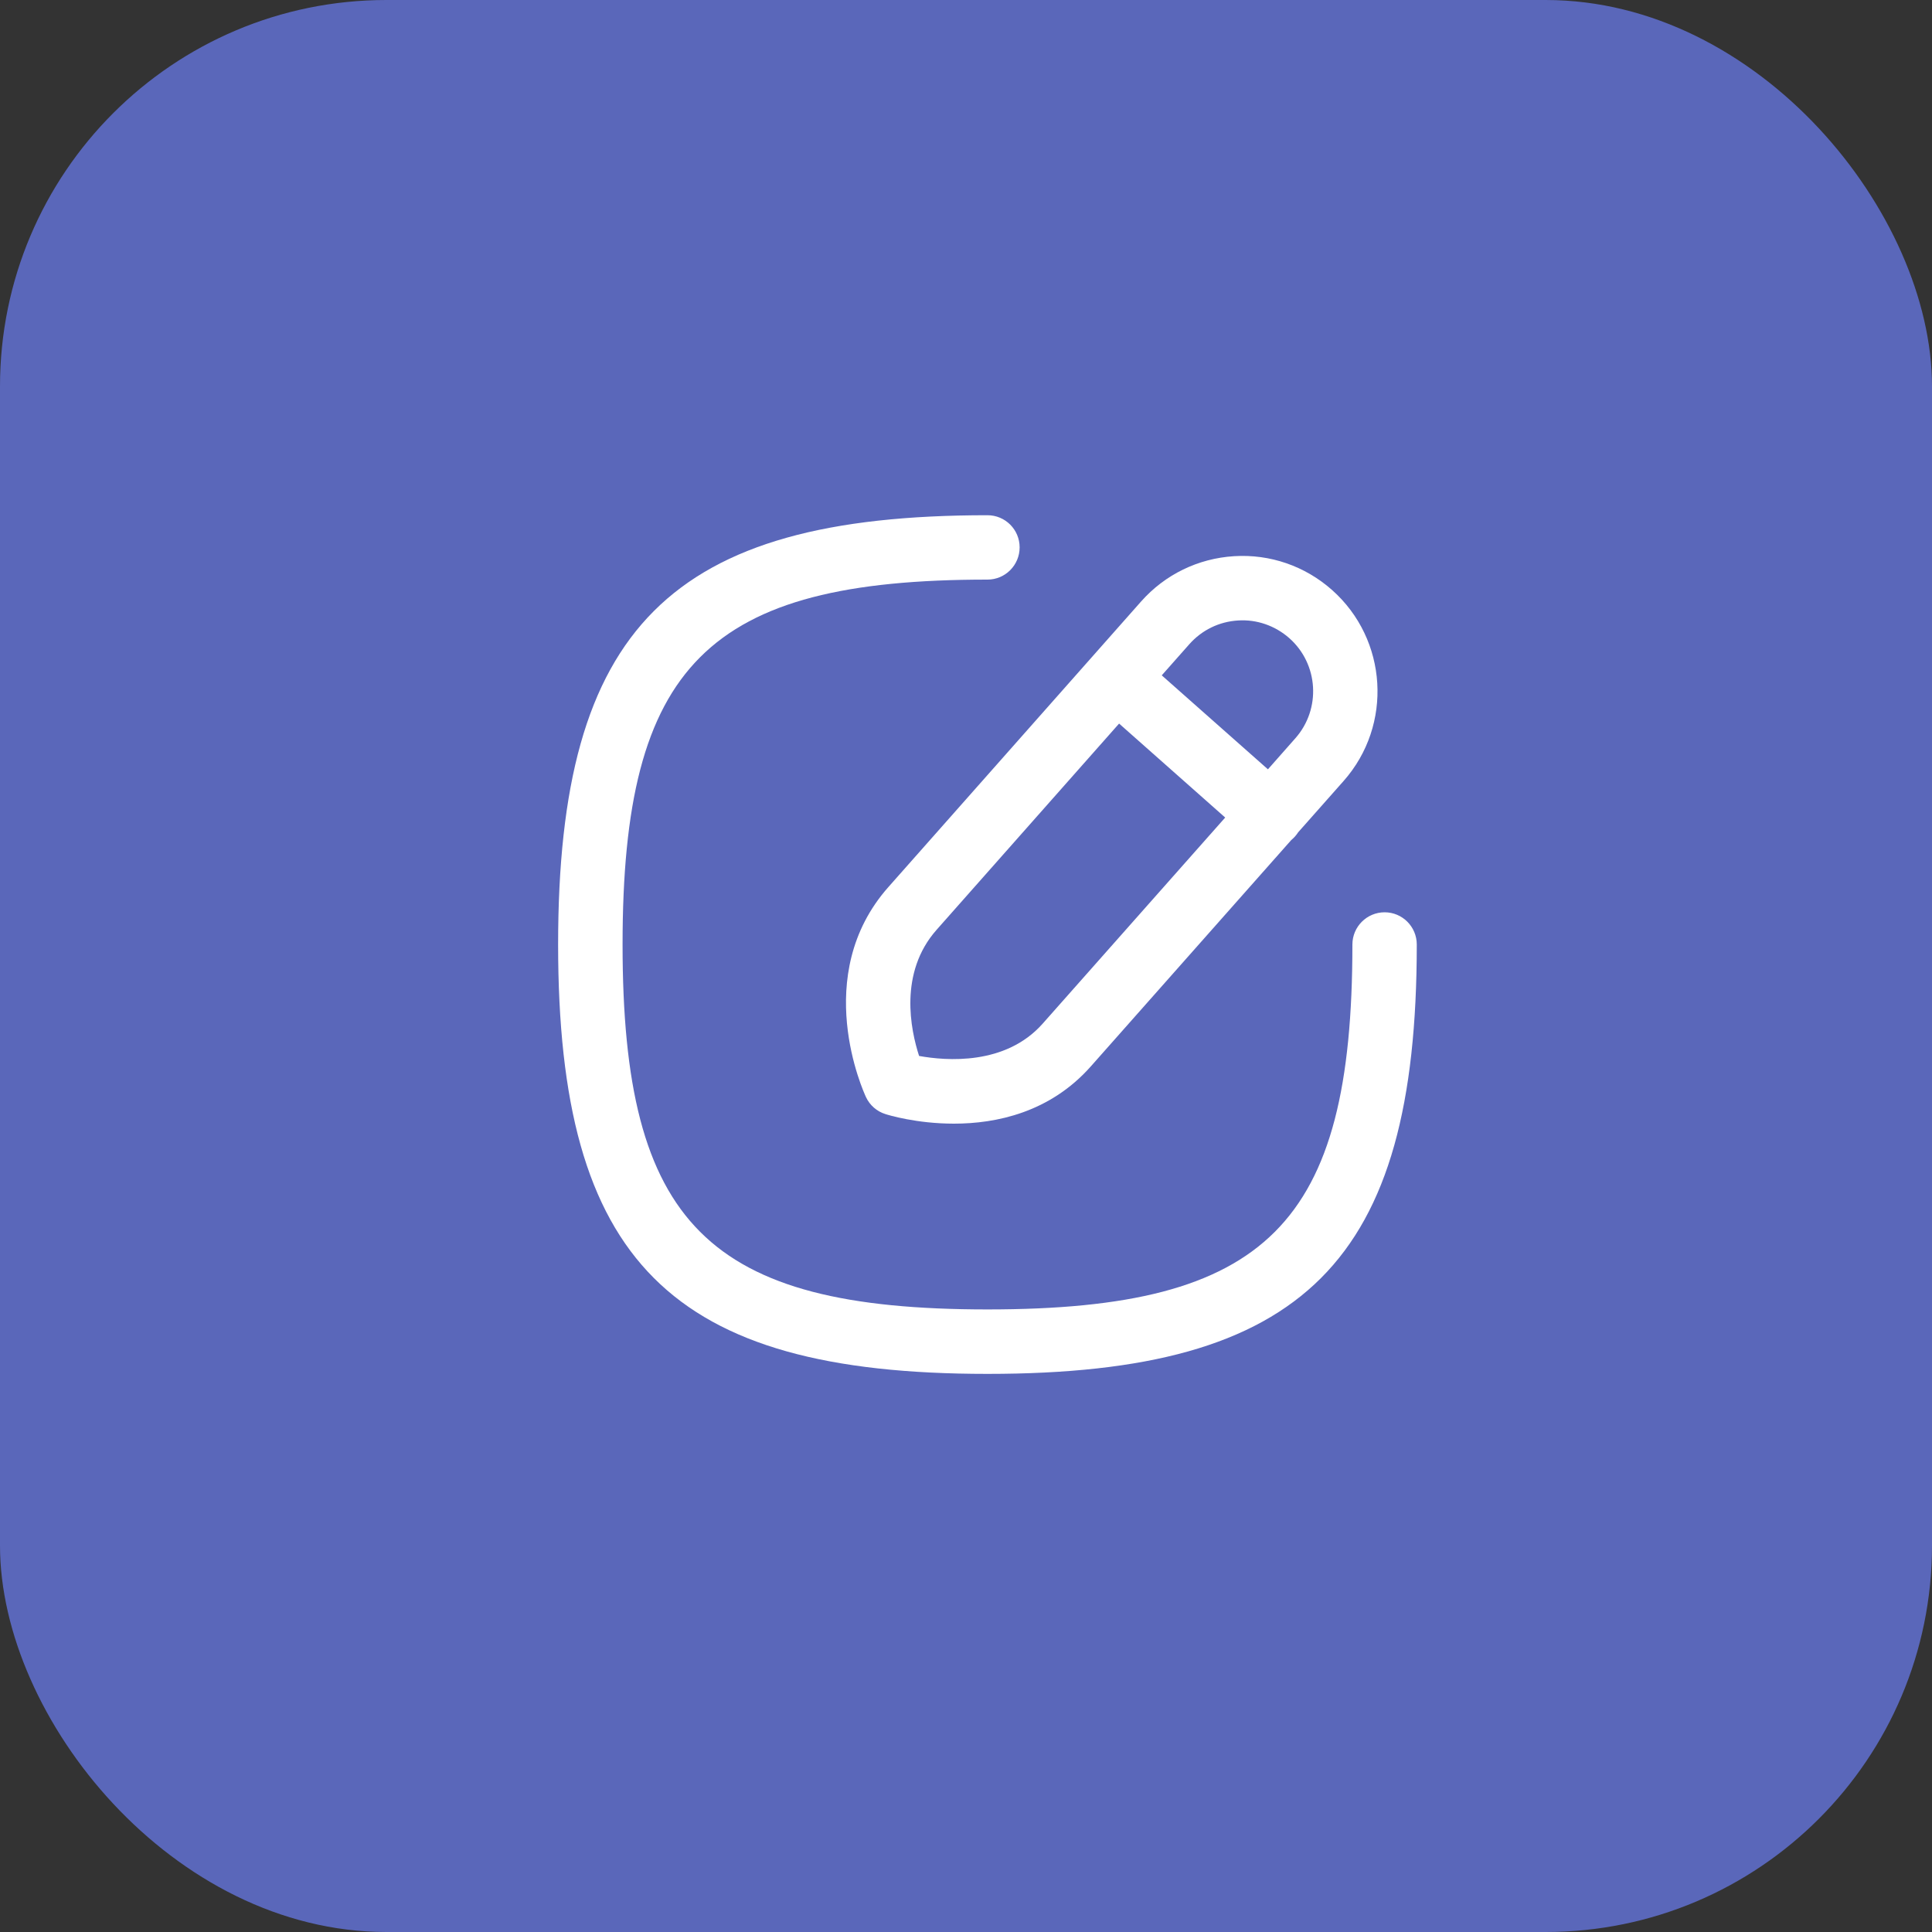 <svg width="25" height="25" viewBox="0 0 25 25" fill="none" xmlns="http://www.w3.org/2000/svg">
<rect x="0" y="0" width="25" height="25" fill="#333333" stroke="none"/>
<rect width="25" height="25" rx="5" fill="#5A67BA"/>
<path d="M12.778 17.778C8.676 17.778 7.222 16.324 7.222 12.222C7.222 8.12 8.676 6.667 12.778 6.667C13.008 6.667 13.194 6.853 13.194 7.083C13.194 7.313 13.008 7.5 12.778 7.5C9.159 7.5 8.056 8.603 8.056 12.222C8.056 15.841 9.159 16.944 12.778 16.944C16.397 16.944 17.5 15.841 17.5 12.222C17.5 11.992 17.687 11.805 17.917 11.805C18.147 11.805 18.333 11.992 18.333 12.222C18.333 16.324 16.879 17.778 12.778 17.778Z" fill="white"/>
<path fill-rule="evenodd" clip-rule="evenodd" d="M16.798 10.77L17.386 10.106C18.026 9.383 17.958 8.274 17.236 7.634C16.886 7.324 16.434 7.168 15.969 7.197C15.503 7.226 15.075 7.434 14.765 7.784L11.496 11.478C10.483 12.621 11.176 14.133 11.206 14.197C11.255 14.302 11.347 14.382 11.457 14.416C11.489 14.427 11.858 14.54 12.344 14.54C12.891 14.54 13.587 14.396 14.116 13.798L16.709 10.87C16.727 10.855 16.743 10.84 16.758 10.823C16.773 10.806 16.786 10.788 16.798 10.77ZM11.893 13.664C12.242 13.727 13.01 13.79 13.492 13.246L15.854 10.579L14.481 9.363L12.12 12.031C11.627 12.587 11.784 13.328 11.893 13.664ZM15.033 8.739L16.407 9.955L16.762 9.553C17.097 9.174 17.062 8.593 16.684 8.258C16.5 8.096 16.262 8.013 16.02 8.029C15.775 8.044 15.552 8.153 15.389 8.337L15.033 8.739Z" fill="white"/>
</svg>
